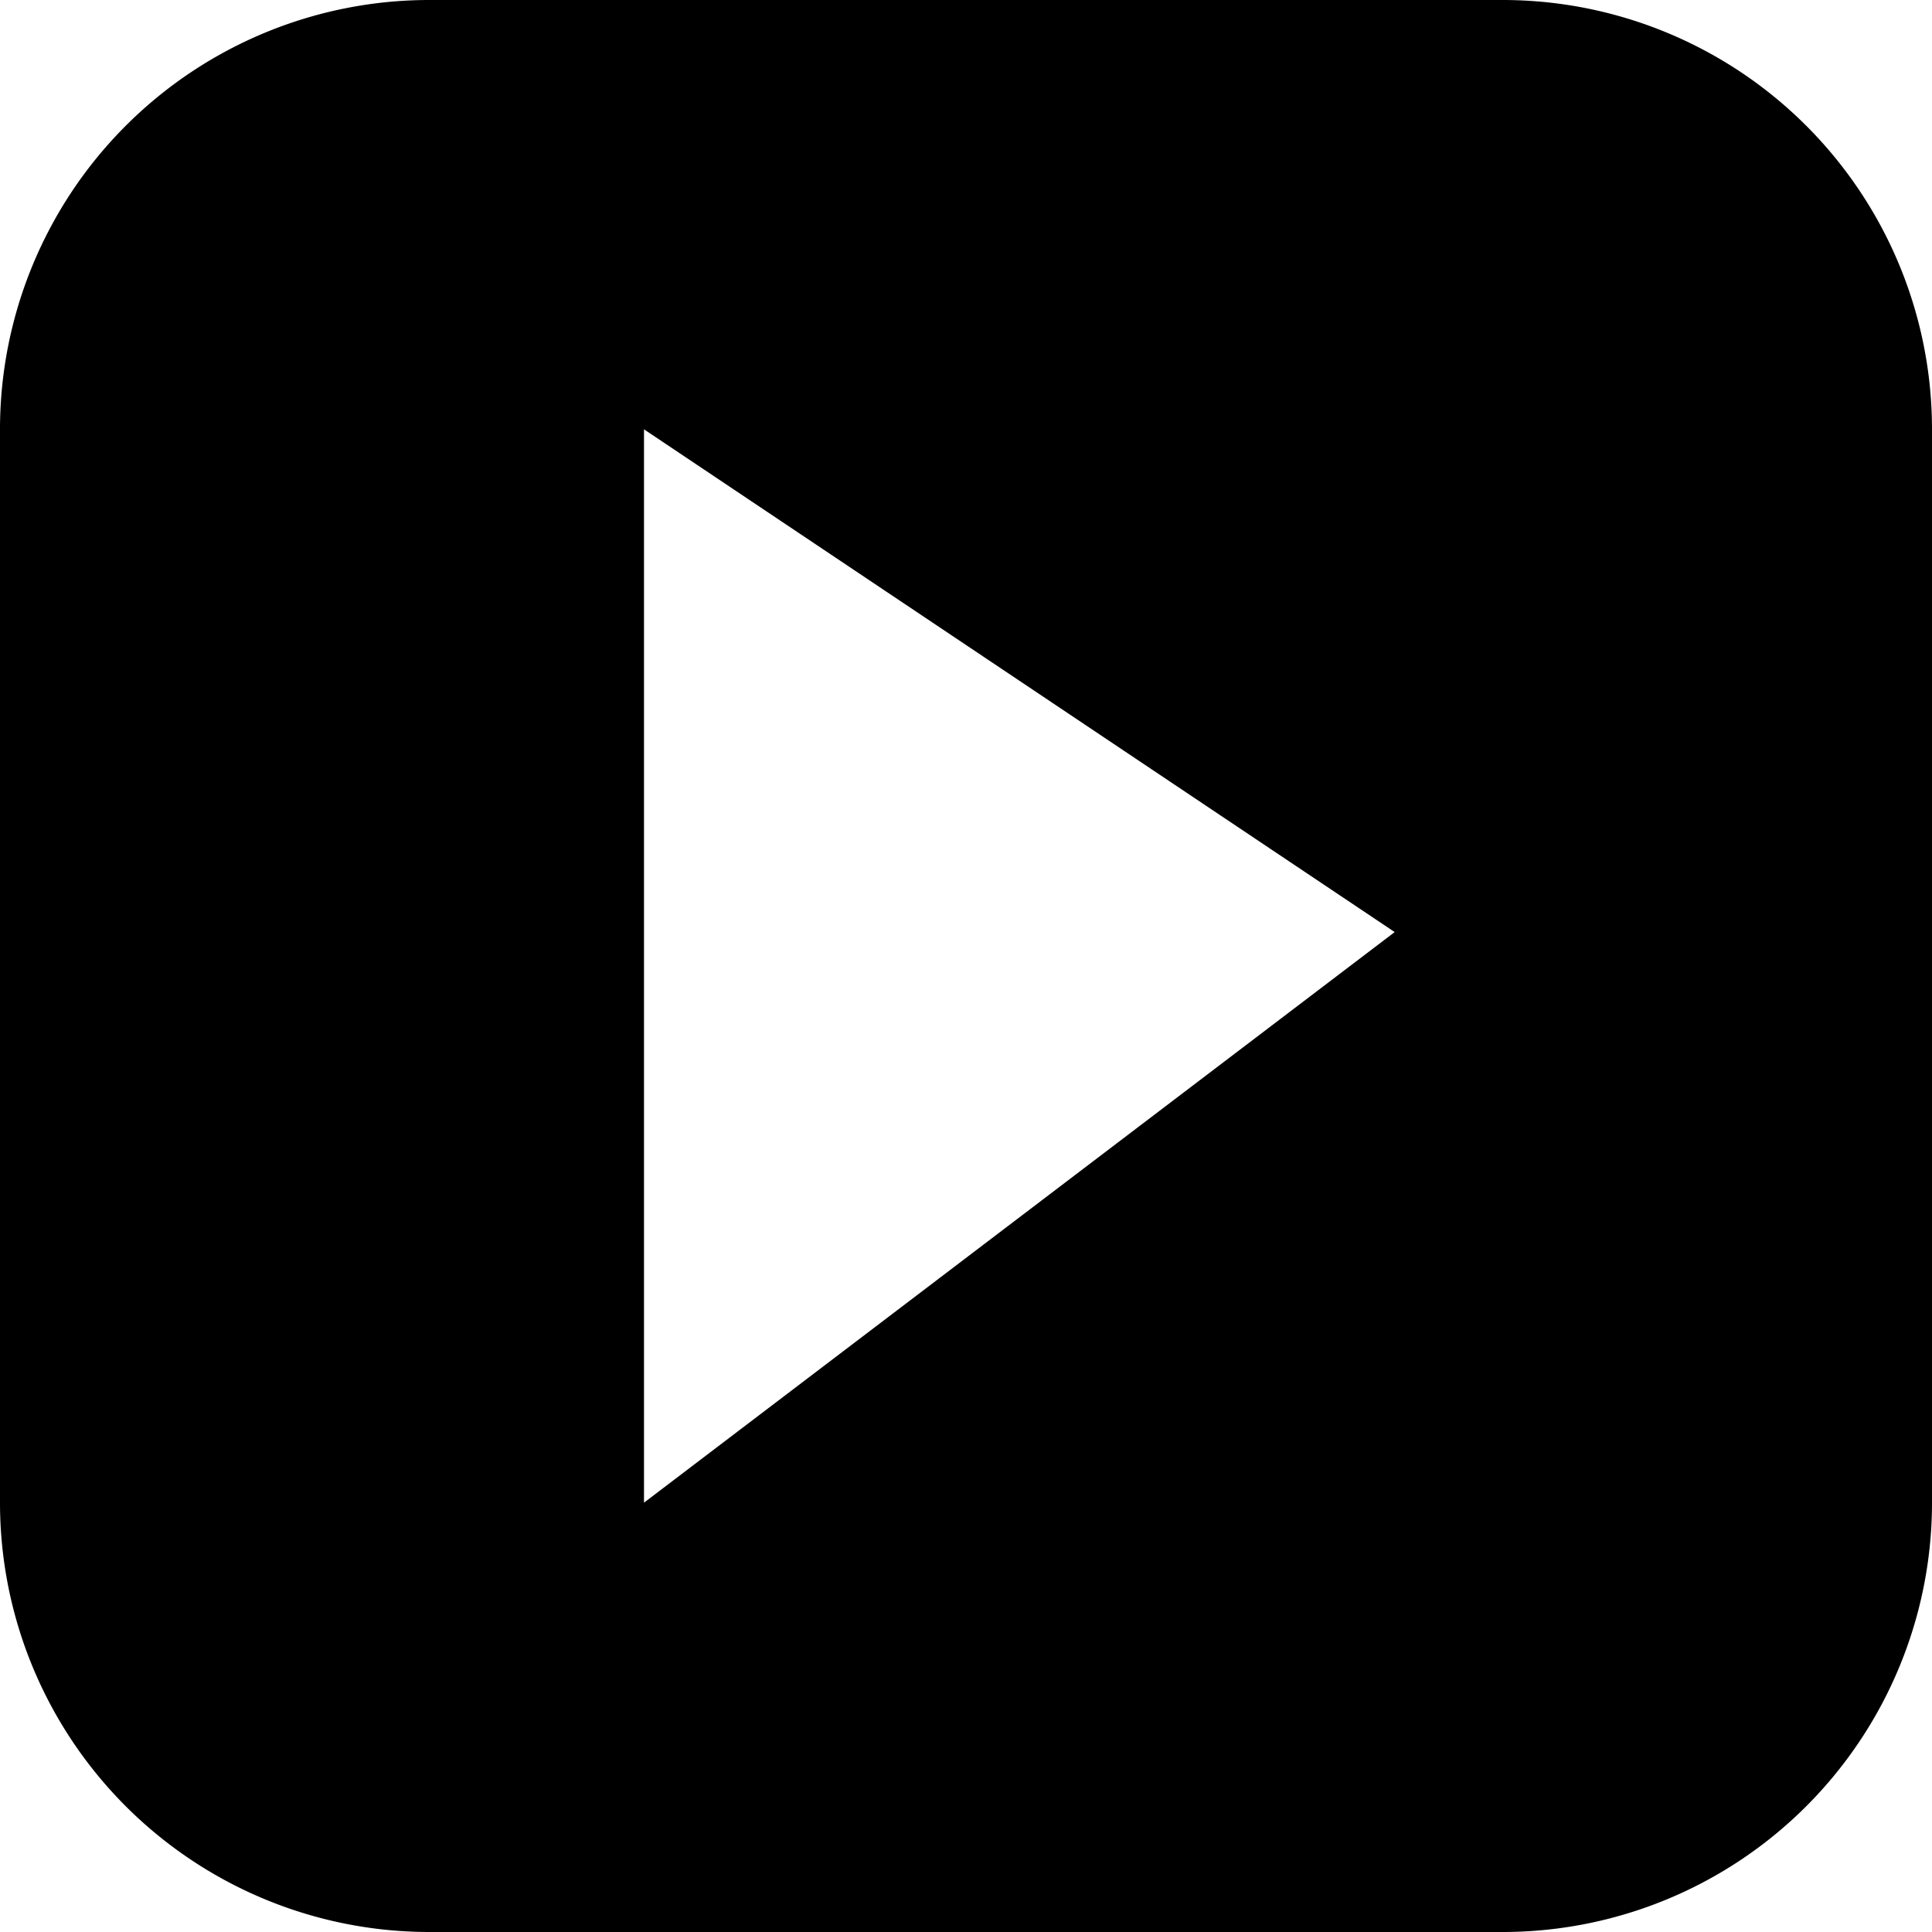 <svg xmlns="http://www.w3.org/2000/svg" preserveAspectRatio="xMidYMin meet" viewBox="0 0 9 9"><path d="M7 0H2a2 2 0 0 0-2 2v5a2 2 0 0 0 2 2h5a2 2 0 0 0 2-2V2a2 2 0 0 0-2-2zM3 7V2l3.497 2.342L3 7z"/></svg>